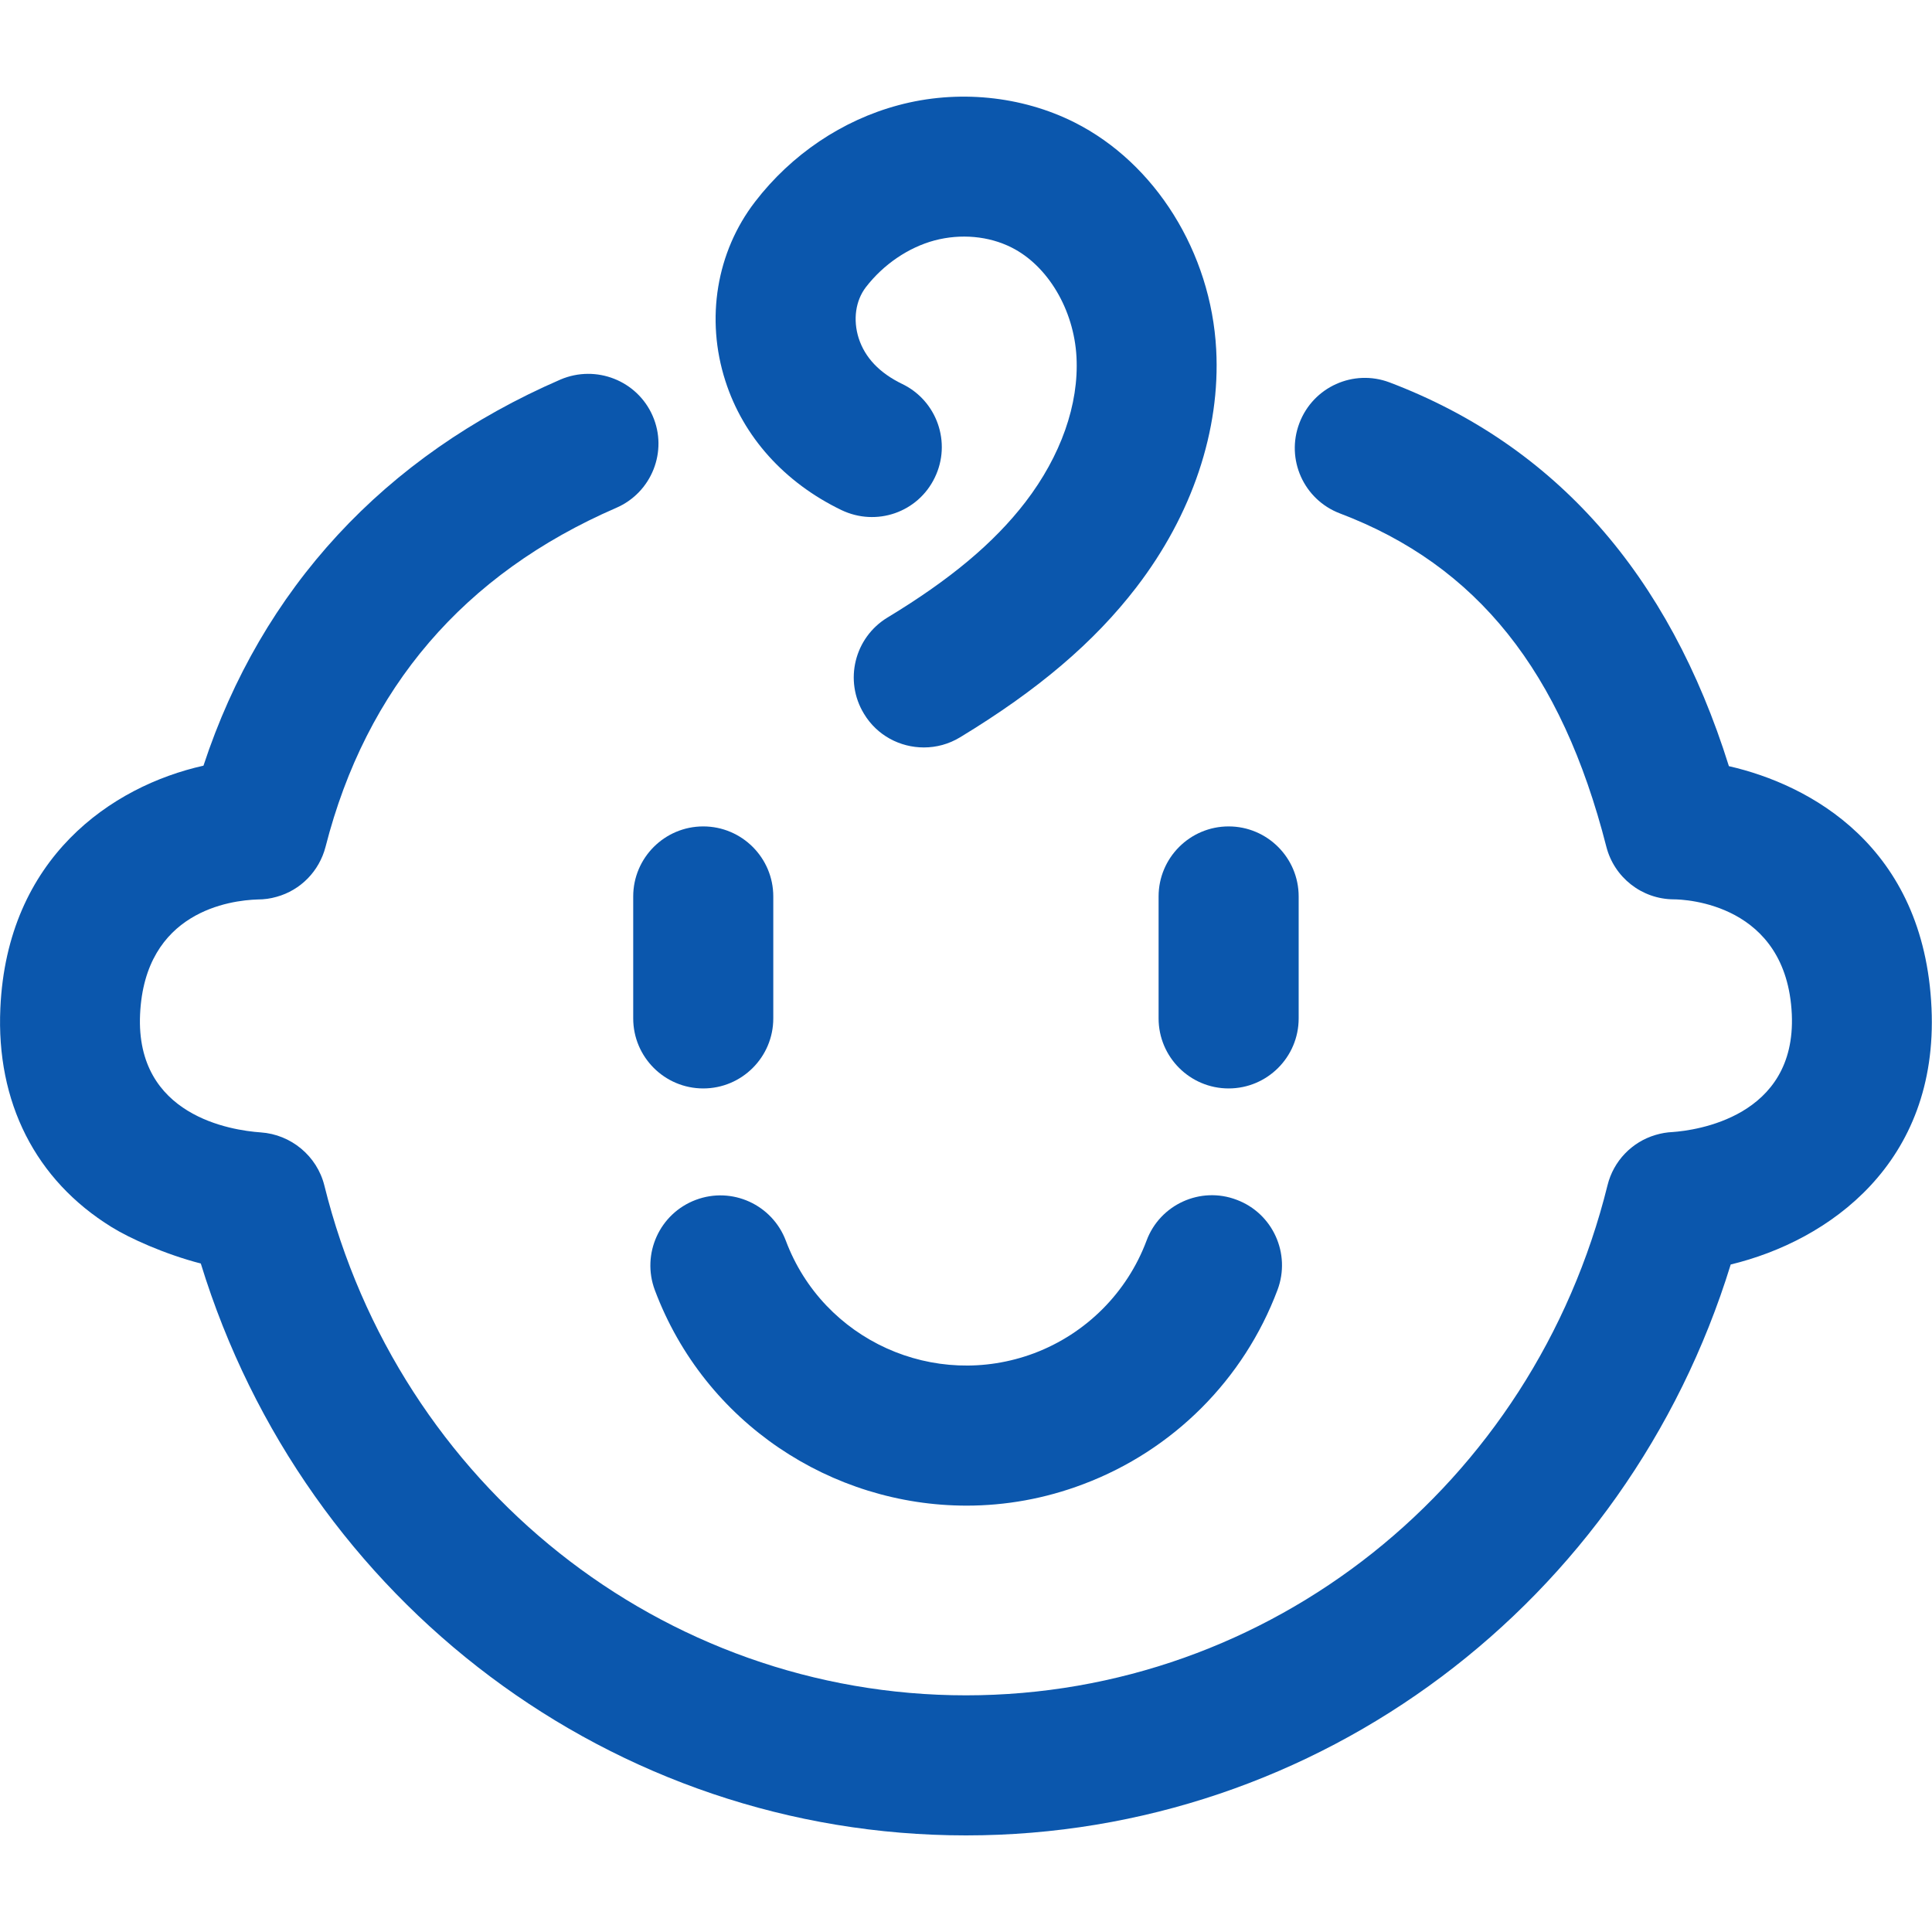 <?xml version="1.0" encoding="iso-8859-1"?>
<!-- Generator: Adobe Illustrator 27.0.1, SVG Export Plug-In . SVG Version: 6.00 Build 0)  -->
<svg version="1.1" id="Layer_1" xmlns="http://www.w3.org/2000/svg" xmlns:xlink="http://www.w3.org/1999/xlink" x="0px" y="0px"
	 viewBox="0 0 16 16" style="enable-background:new 0 0 16 16;" xml:space="preserve">
<g>
	<g id="Path_7181_00000035490953784721532350000001126368130777113225_">
		<path style="fill:#0B57AD;" d="M8.005,12.469c-1.116,0-2.168-0.682-2.582-1.785c-0.112-0.3,0.039-0.634,0.339-0.747
			c0.3-0.113,0.633,0.039,0.746,0.338c0.309,0.824,1.23,1.241,2.056,0.932c0.43-0.162,0.77-0.502,0.931-0.932
			c0.111-0.3,0.447-0.453,0.746-0.339c0.3,0.112,0.451,0.447,0.339,0.746c-0.279,0.743-0.865,1.329-1.608,1.609
			C8.653,12.412,8.326,12.469,8.005,12.469z"/>
	</g>
	<g id="Line_1126_00000088129851314043233370000009254420495856585358_">
		<path style="fill:#0B57AD;" d="M5.824,9.014c-0.32,0-0.58-0.26-0.58-0.58v-1.01c0-0.32,0.26-0.58,0.58-0.58
			c0.32,0,0.58,0.26,0.58,0.58v1.01C6.404,8.754,6.144,9.014,5.824,9.014z"/>
	</g>
	<g id="Line_1127_00000080179140449353970750000014195925800166865325_">
		<path style="fill:#0B57AD;" d="M10.175,9.014c-0.32,0-0.58-0.26-0.58-0.58v-1.01c0-0.32,0.26-0.58,0.58-0.58s0.58,0.26,0.58,0.58
			v1.01C10.755,8.754,10.495,9.014,10.175,9.014z"/>
	</g>
	<g>
		<path style="fill:#0B57AD;" d="M8,15.2c-2.92,0-5.475-1.929-6.337-4.736c-0.301-0.078-0.593-0.211-0.739-0.302
			c-0.63-0.389-0.957-1.034-0.921-1.814c0.056-1.244,0.921-1.837,1.682-2.007c0.482-1.464,1.497-2.565,2.957-3.198
			c0.294-0.125,0.635,0.008,0.763,0.301S5.397,4.079,5.103,4.206C3.842,4.753,3.032,5.698,2.696,7.013
			C2.644,7.214,2.49,7.372,2.291,7.427C2.239,7.442,2.187,7.449,2.134,7.449C1.909,7.456,1.199,7.546,1.16,8.401
			c-0.038,0.84,0.755,0.96,0.999,0.977C2.41,9.395,2.625,9.573,2.686,9.817C3.302,12.303,5.487,14.04,8,14.04
			s4.697-1.737,5.313-4.225c0.049-0.199,0.201-0.358,0.398-0.416c0.047-0.014,0.094-0.022,0.141-0.024
			c0.184-0.013,1.025-0.12,0.987-0.975c-0.042-0.918-0.884-0.952-0.979-0.952c-0.264-0.002-0.492-0.182-0.557-0.436
			c-0.371-1.453-1.072-2.33-2.206-2.76c-0.3-0.114-0.45-0.448-0.336-0.748c0.114-0.3,0.448-0.45,0.747-0.337
			c1.37,0.52,2.313,1.588,2.81,3.178c0.667,0.152,1.618,0.66,1.678,2.004c0.058,1.284-0.851,1.927-1.663,2.123
			C13.47,13.274,10.918,15.2,8,15.2z"/>
	</g>
	<g>
		<path style="fill:#0B57AD;" d="M7.651,6.19c-0.197,0-0.388-0.099-0.496-0.279C6.988,5.637,7.076,5.28,7.35,5.114
			C7.869,4.8,8.232,4.496,8.492,4.158c0.293-0.382,0.444-0.809,0.423-1.202C8.894,2.565,8.678,2.201,8.378,2.05
			C8.188,1.954,7.956,1.934,7.74,1.991C7.523,2.049,7.316,2.19,7.171,2.378C7.085,2.49,7.063,2.648,7.111,2.8
			c0.052,0.162,0.173,0.289,0.361,0.38c0.288,0.139,0.409,0.486,0.27,0.774c-0.139,0.29-0.484,0.409-0.774,0.27
			c-0.472-0.228-0.813-0.607-0.961-1.07C5.842,2.641,5.933,2.086,6.253,1.671c0.301-0.392,0.723-0.676,1.188-0.8
			C7.928,0.74,8.46,0.793,8.899,1.014c0.669,0.337,1.13,1.076,1.173,1.88c0.036,0.669-0.199,1.369-0.662,1.971
			c-0.35,0.455-0.814,0.85-1.459,1.241C7.857,6.163,7.754,6.19,7.651,6.19z"/>
	</g>
</g>
</svg>
